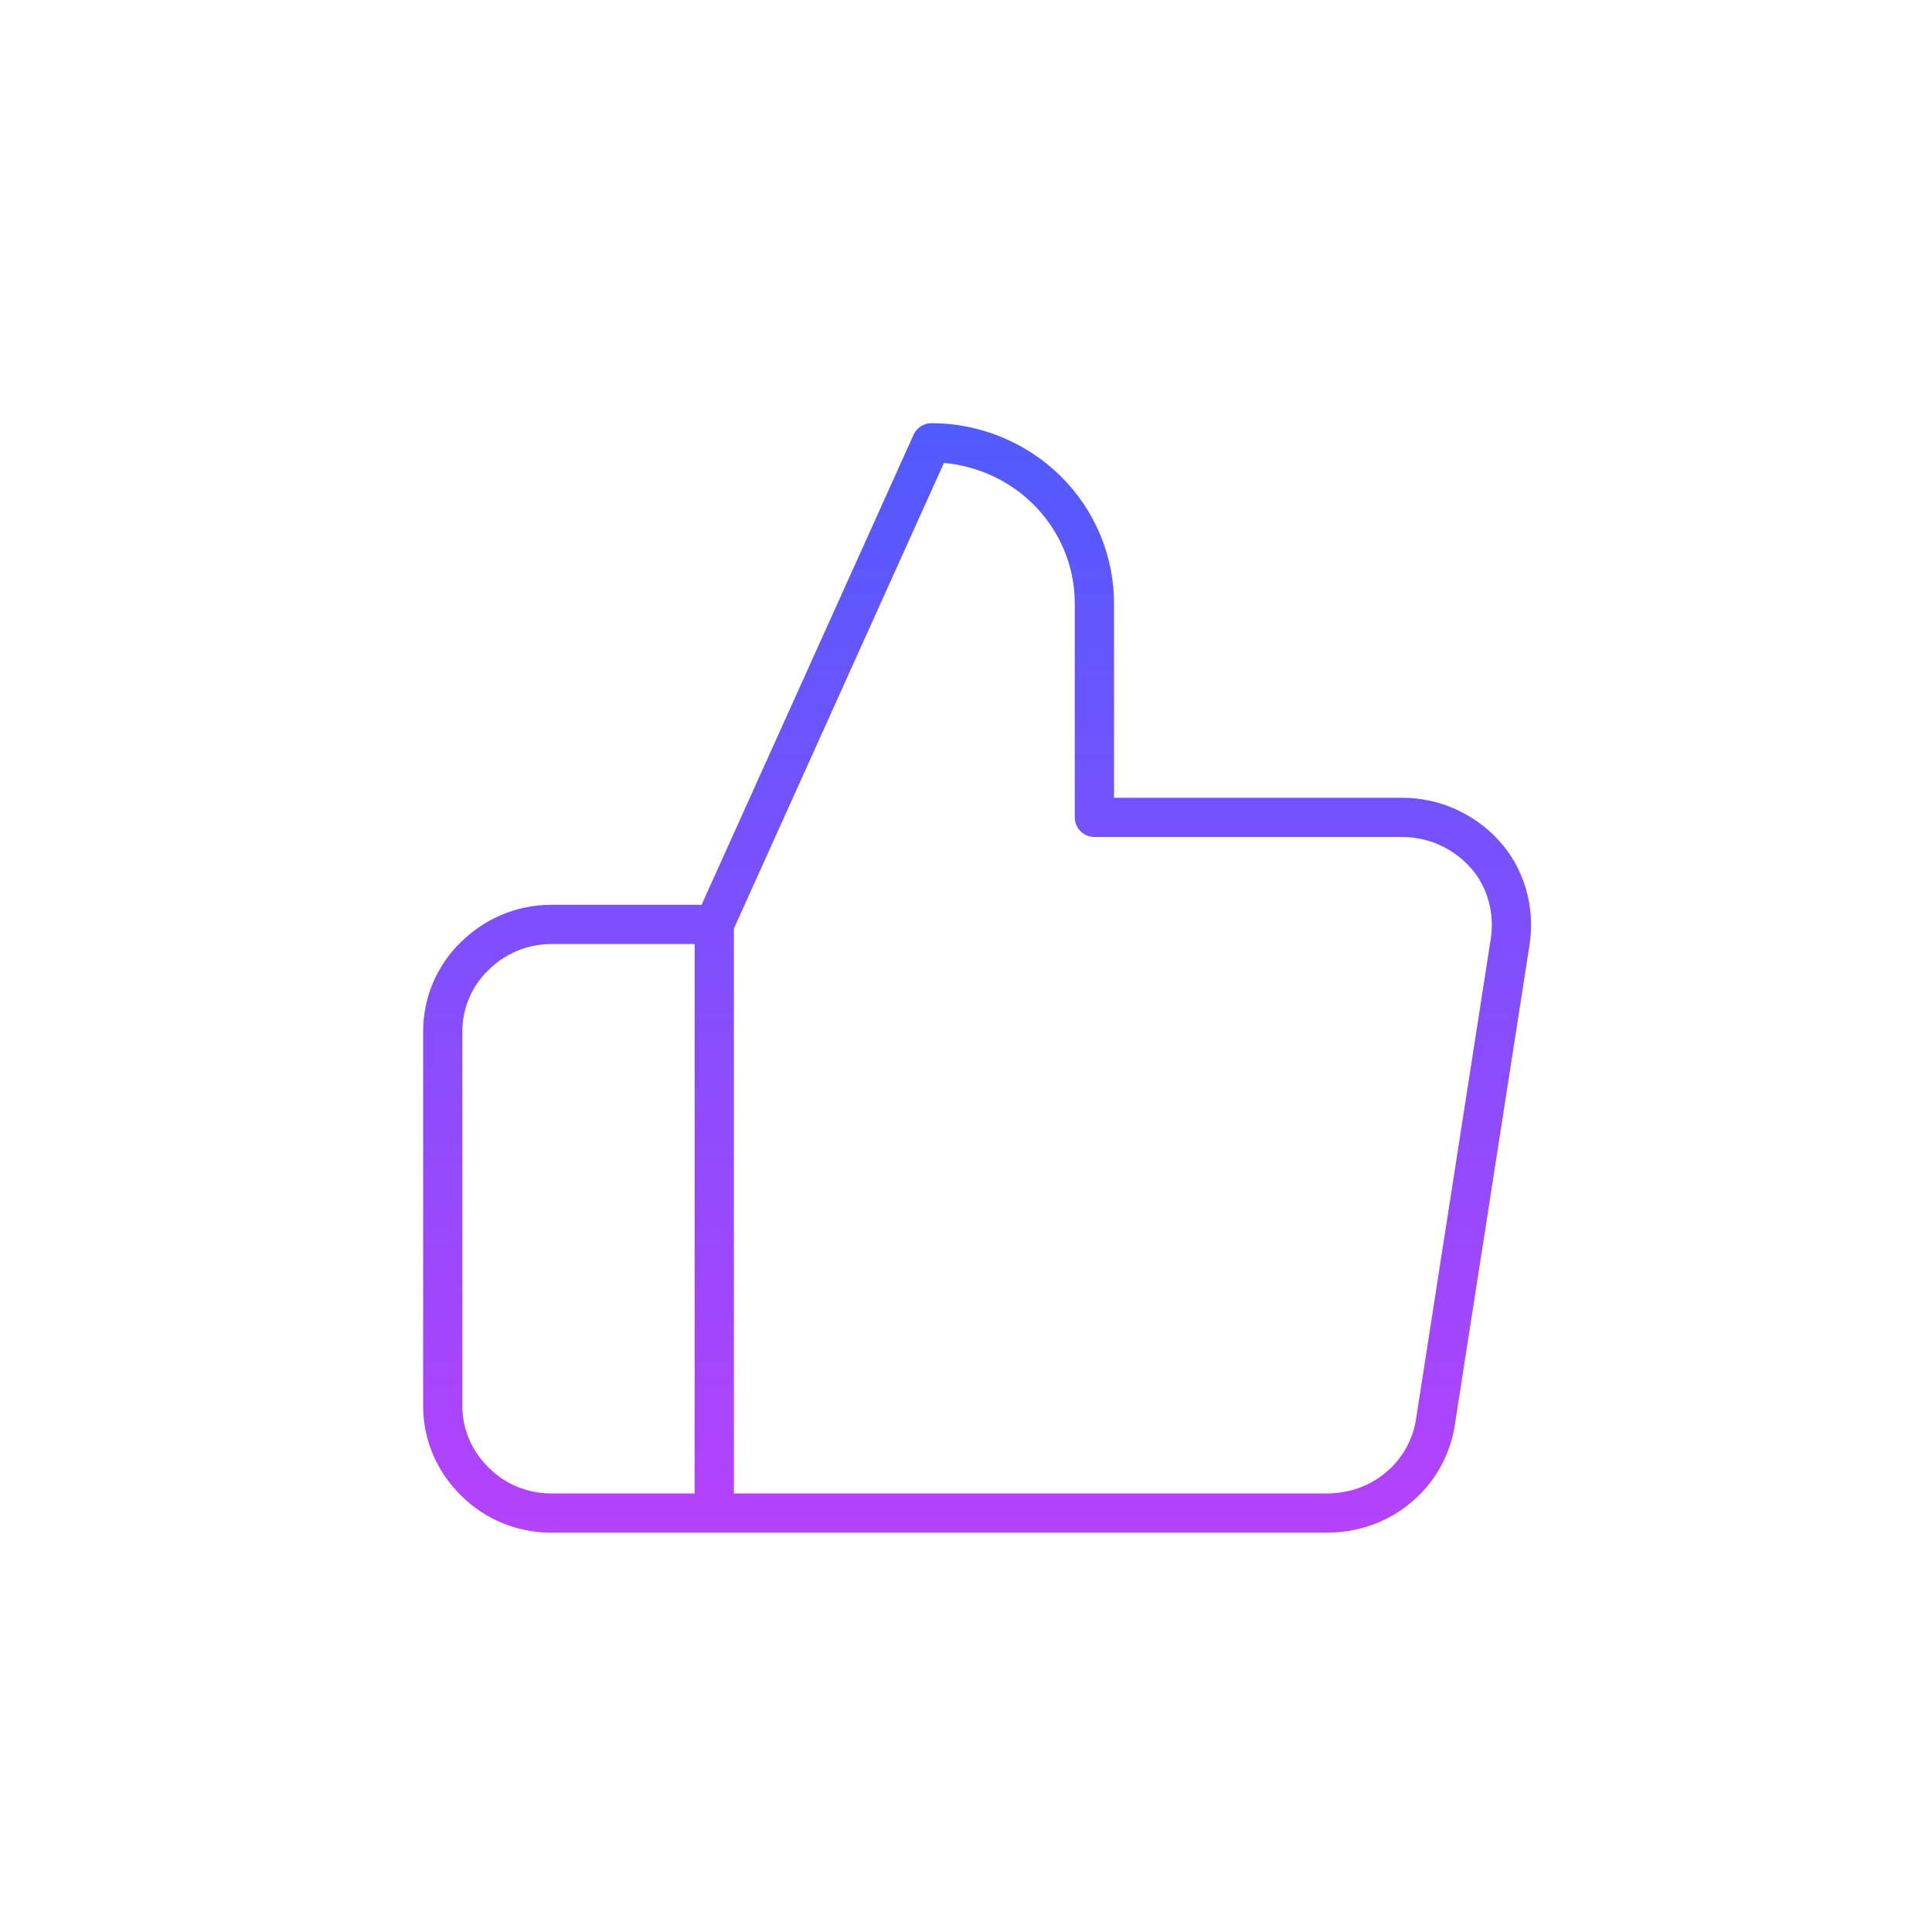 <svg width="112" height="112" viewBox="0 0 112 112" fill="none" xmlns="http://www.w3.org/2000/svg">
<path fill-rule="evenodd" clip-rule="evenodd" d="M52.962 25.201C53.146 24.793 53.552 24.531 53.999 24.531C56.784 24.531 59.495 25.641 61.472 27.588C63.447 29.535 64.581 32.183 64.581 34.976V46.247H81.262C82.326 46.247 83.401 46.464 84.377 46.908C85.317 47.335 86.207 47.95 86.925 48.766C87.645 49.553 88.165 50.514 88.461 51.535C88.758 52.559 88.832 53.621 88.684 54.678L88.682 54.695L84.338 82.61C84.077 84.337 83.184 85.954 81.804 87.097C80.417 88.275 78.673 88.852 76.917 88.852H31.963C30.003 88.852 28.105 88.088 26.72 86.689C25.317 85.303 24.529 83.465 24.529 81.51V59.794C24.529 57.847 25.311 55.969 26.731 54.604C28.137 53.222 29.994 52.452 31.963 52.452H40.672L52.962 25.201ZM42.545 86.577H76.917C78.181 86.577 79.393 86.162 80.335 85.359L80.348 85.348C81.293 84.568 81.909 83.456 82.089 82.27L82.089 82.265L86.432 54.354C86.535 53.614 86.482 52.879 86.276 52.169C86.07 51.457 85.712 50.808 85.24 50.294L85.222 50.275C84.745 49.731 84.128 49.294 83.435 48.978C82.774 48.678 82.023 48.522 81.262 48.522H63.444C62.815 48.522 62.306 48.013 62.306 47.385V34.976C62.306 32.804 61.425 30.737 59.875 29.209C58.496 27.85 56.652 27.007 54.72 26.838L42.545 53.834V86.577ZM40.27 54.727V86.577H31.963C30.588 86.577 29.277 86.04 28.333 85.084L28.323 85.074C27.337 84.102 26.804 82.84 26.804 81.51V59.794C26.804 58.454 27.343 57.17 28.312 56.24L28.323 56.23C29.309 55.258 30.597 54.727 31.963 54.727H40.27Z" fill="url(#paint0_linear_577_14915)"/>
<defs>
<linearGradient id="paint0_linear_577_14915" x1="56.644" y1="24.531" x2="56.644" y2="88.852" gradientUnits="userSpaceOnUse">
<stop stop-color="#505BFD"/>
<stop offset="1" stop-color="#B542FD"/>
</linearGradient>
</defs>
</svg>

